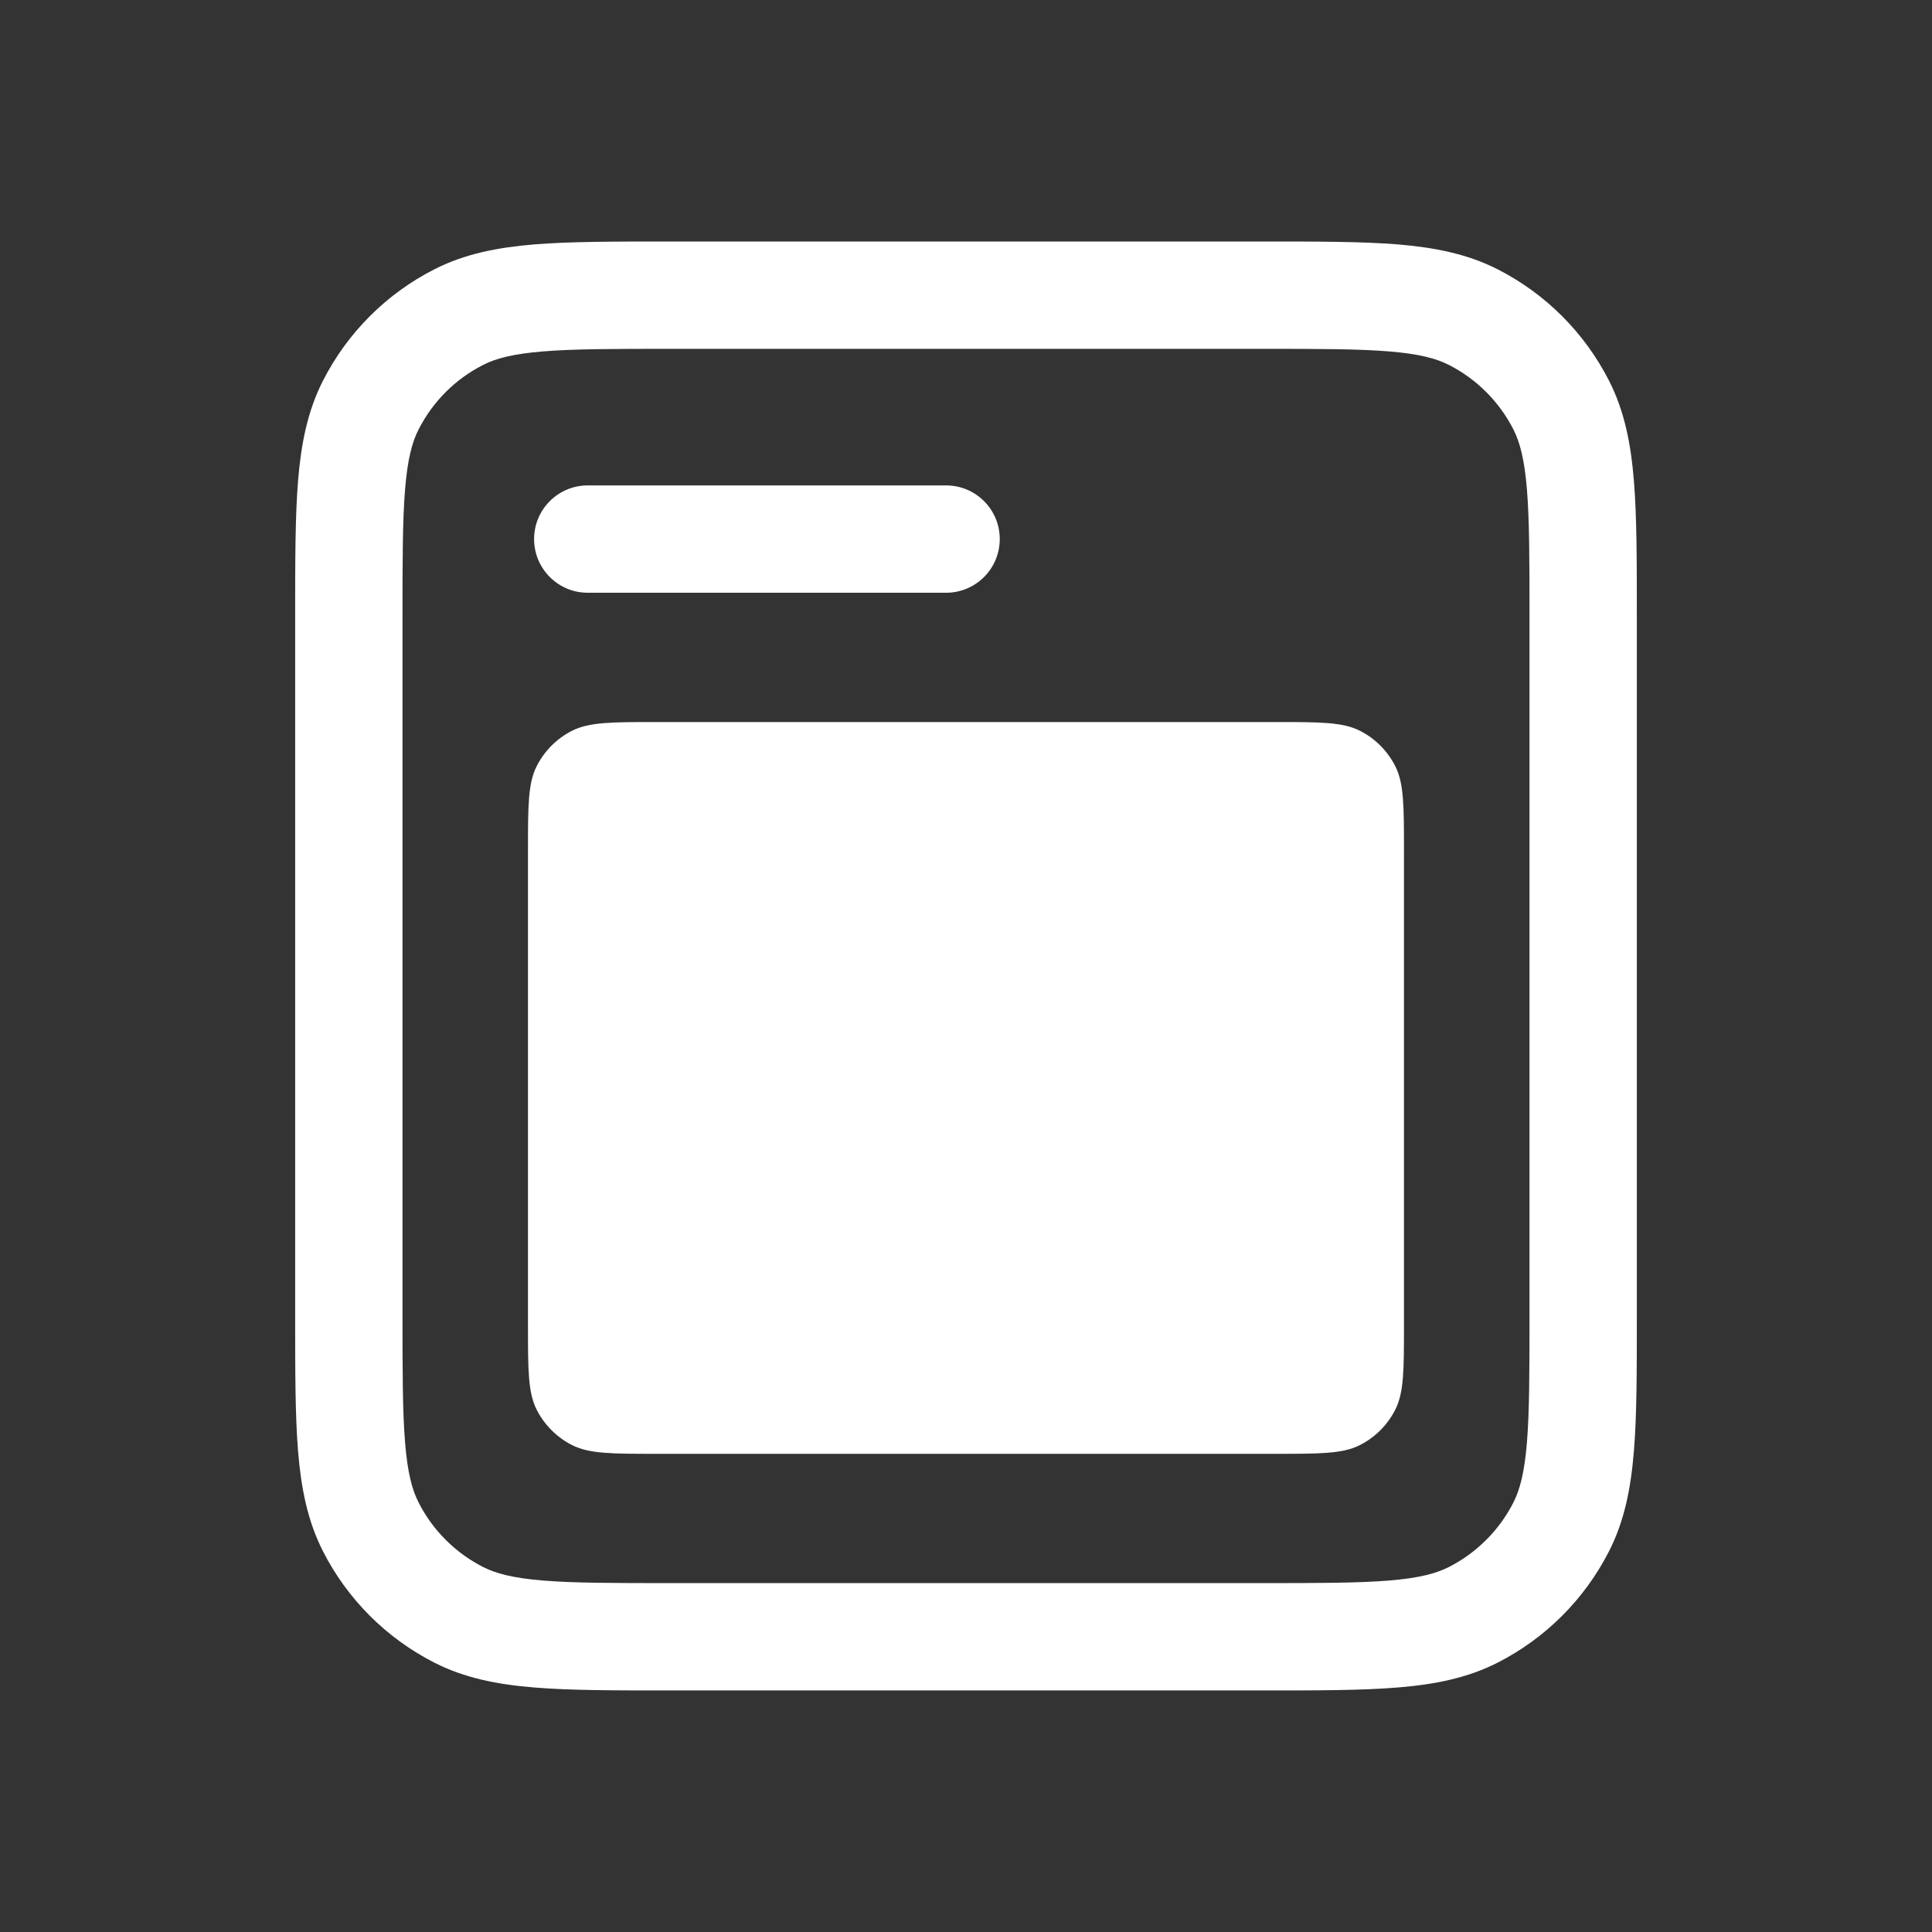 <svg width="36" height="36" viewBox="0 0 36 36" fill="none" xmlns="http://www.w3.org/2000/svg">
<rect x="0" y="0" width="36" height="36" fill="#333333" stroke="none"/>
<path d="M26.161 24.69C26.161 25.53 26.161 25.95 25.997 26.271C25.853 26.553 25.624 26.782 25.342 26.926C25.021 27.09 24.601 27.09 23.761 27.09H12.238C11.398 27.09 10.978 27.09 10.657 26.926C10.375 26.782 10.146 26.553 10.002 26.271C9.838 25.95 9.838 25.53 9.838 24.69V15.854C9.838 15.014 9.838 14.594 10.002 14.273C10.146 13.991 10.375 13.761 10.657 13.618C10.978 13.454 11.398 13.454 12.238 13.454H23.761C24.601 13.454 25.021 13.454 25.342 13.618C25.624 13.761 25.853 13.991 25.997 14.273C26.161 14.594 26.161 15.014 26.161 15.854V24.69Z" fill="white"/>
<path d="M10.952 9.045C10.399 9.045 9.952 9.493 9.952 10.045C9.952 10.597 10.399 11.045 10.952 11.045H17.629C18.181 11.045 18.629 10.597 18.629 10.045C18.629 9.493 18.181 9.045 17.629 9.045H10.952Z" fill="white"/>
<path fill-rule="evenodd" clip-rule="evenodd" d="M12.457 4.5H23.542C24.556 4.5 25.378 4.5 26.044 4.554C26.731 4.611 27.34 4.73 27.906 5.018C28.8 5.473 29.526 6.2 29.982 7.094C30.27 7.659 30.389 8.268 30.445 8.956C30.5 9.622 30.5 10.444 30.5 11.457V24.541C30.5 25.555 30.5 26.377 30.445 27.043C30.389 27.73 30.27 28.34 29.982 28.905C29.526 29.799 28.8 30.526 27.906 30.981C27.34 31.269 26.731 31.388 26.044 31.444C25.378 31.499 24.556 31.499 23.542 31.499H12.457C11.444 31.499 10.622 31.499 9.956 31.444C9.268 31.388 8.659 31.269 8.094 30.981C7.2 30.526 6.473 29.799 6.018 28.905C5.73 28.34 5.611 27.73 5.554 27.043C5.5 26.377 5.5 25.555 5.5 24.541V11.457C5.5 10.444 5.5 9.622 5.554 8.956C5.611 8.268 5.73 7.659 6.018 7.094C6.473 6.2 7.2 5.473 8.094 5.018C8.659 4.73 9.268 4.611 9.956 4.554C10.622 4.5 11.444 4.5 12.457 4.5ZM10.118 6.548C9.555 6.594 9.238 6.679 9.002 6.8C8.484 7.063 8.063 7.484 7.8 8.002C7.679 8.238 7.594 8.555 7.548 9.118C7.501 9.694 7.5 10.433 7.5 11.5V24.499C7.5 25.565 7.501 26.305 7.548 26.88C7.594 27.444 7.679 27.761 7.8 27.997C8.063 28.515 8.484 28.935 9.002 29.199C9.238 29.319 9.555 29.405 10.118 29.451C10.694 29.498 11.433 29.499 12.5 29.499H23.5C24.566 29.499 25.306 29.498 25.881 29.451C26.445 29.405 26.761 29.319 26.998 29.199C27.515 28.935 27.936 28.515 28.2 27.997C28.32 27.761 28.406 27.444 28.452 26.88C28.499 26.305 28.5 25.565 28.5 24.499V11.5C28.5 10.433 28.499 9.694 28.452 9.118C28.406 8.555 28.32 8.238 28.2 8.002C27.936 7.484 27.515 7.063 26.998 6.8C26.761 6.679 26.445 6.594 25.881 6.548C25.306 6.501 24.566 6.5 23.5 6.5H12.5C11.433 6.5 10.694 6.501 10.118 6.548Z" fill="white"/>
</svg>
